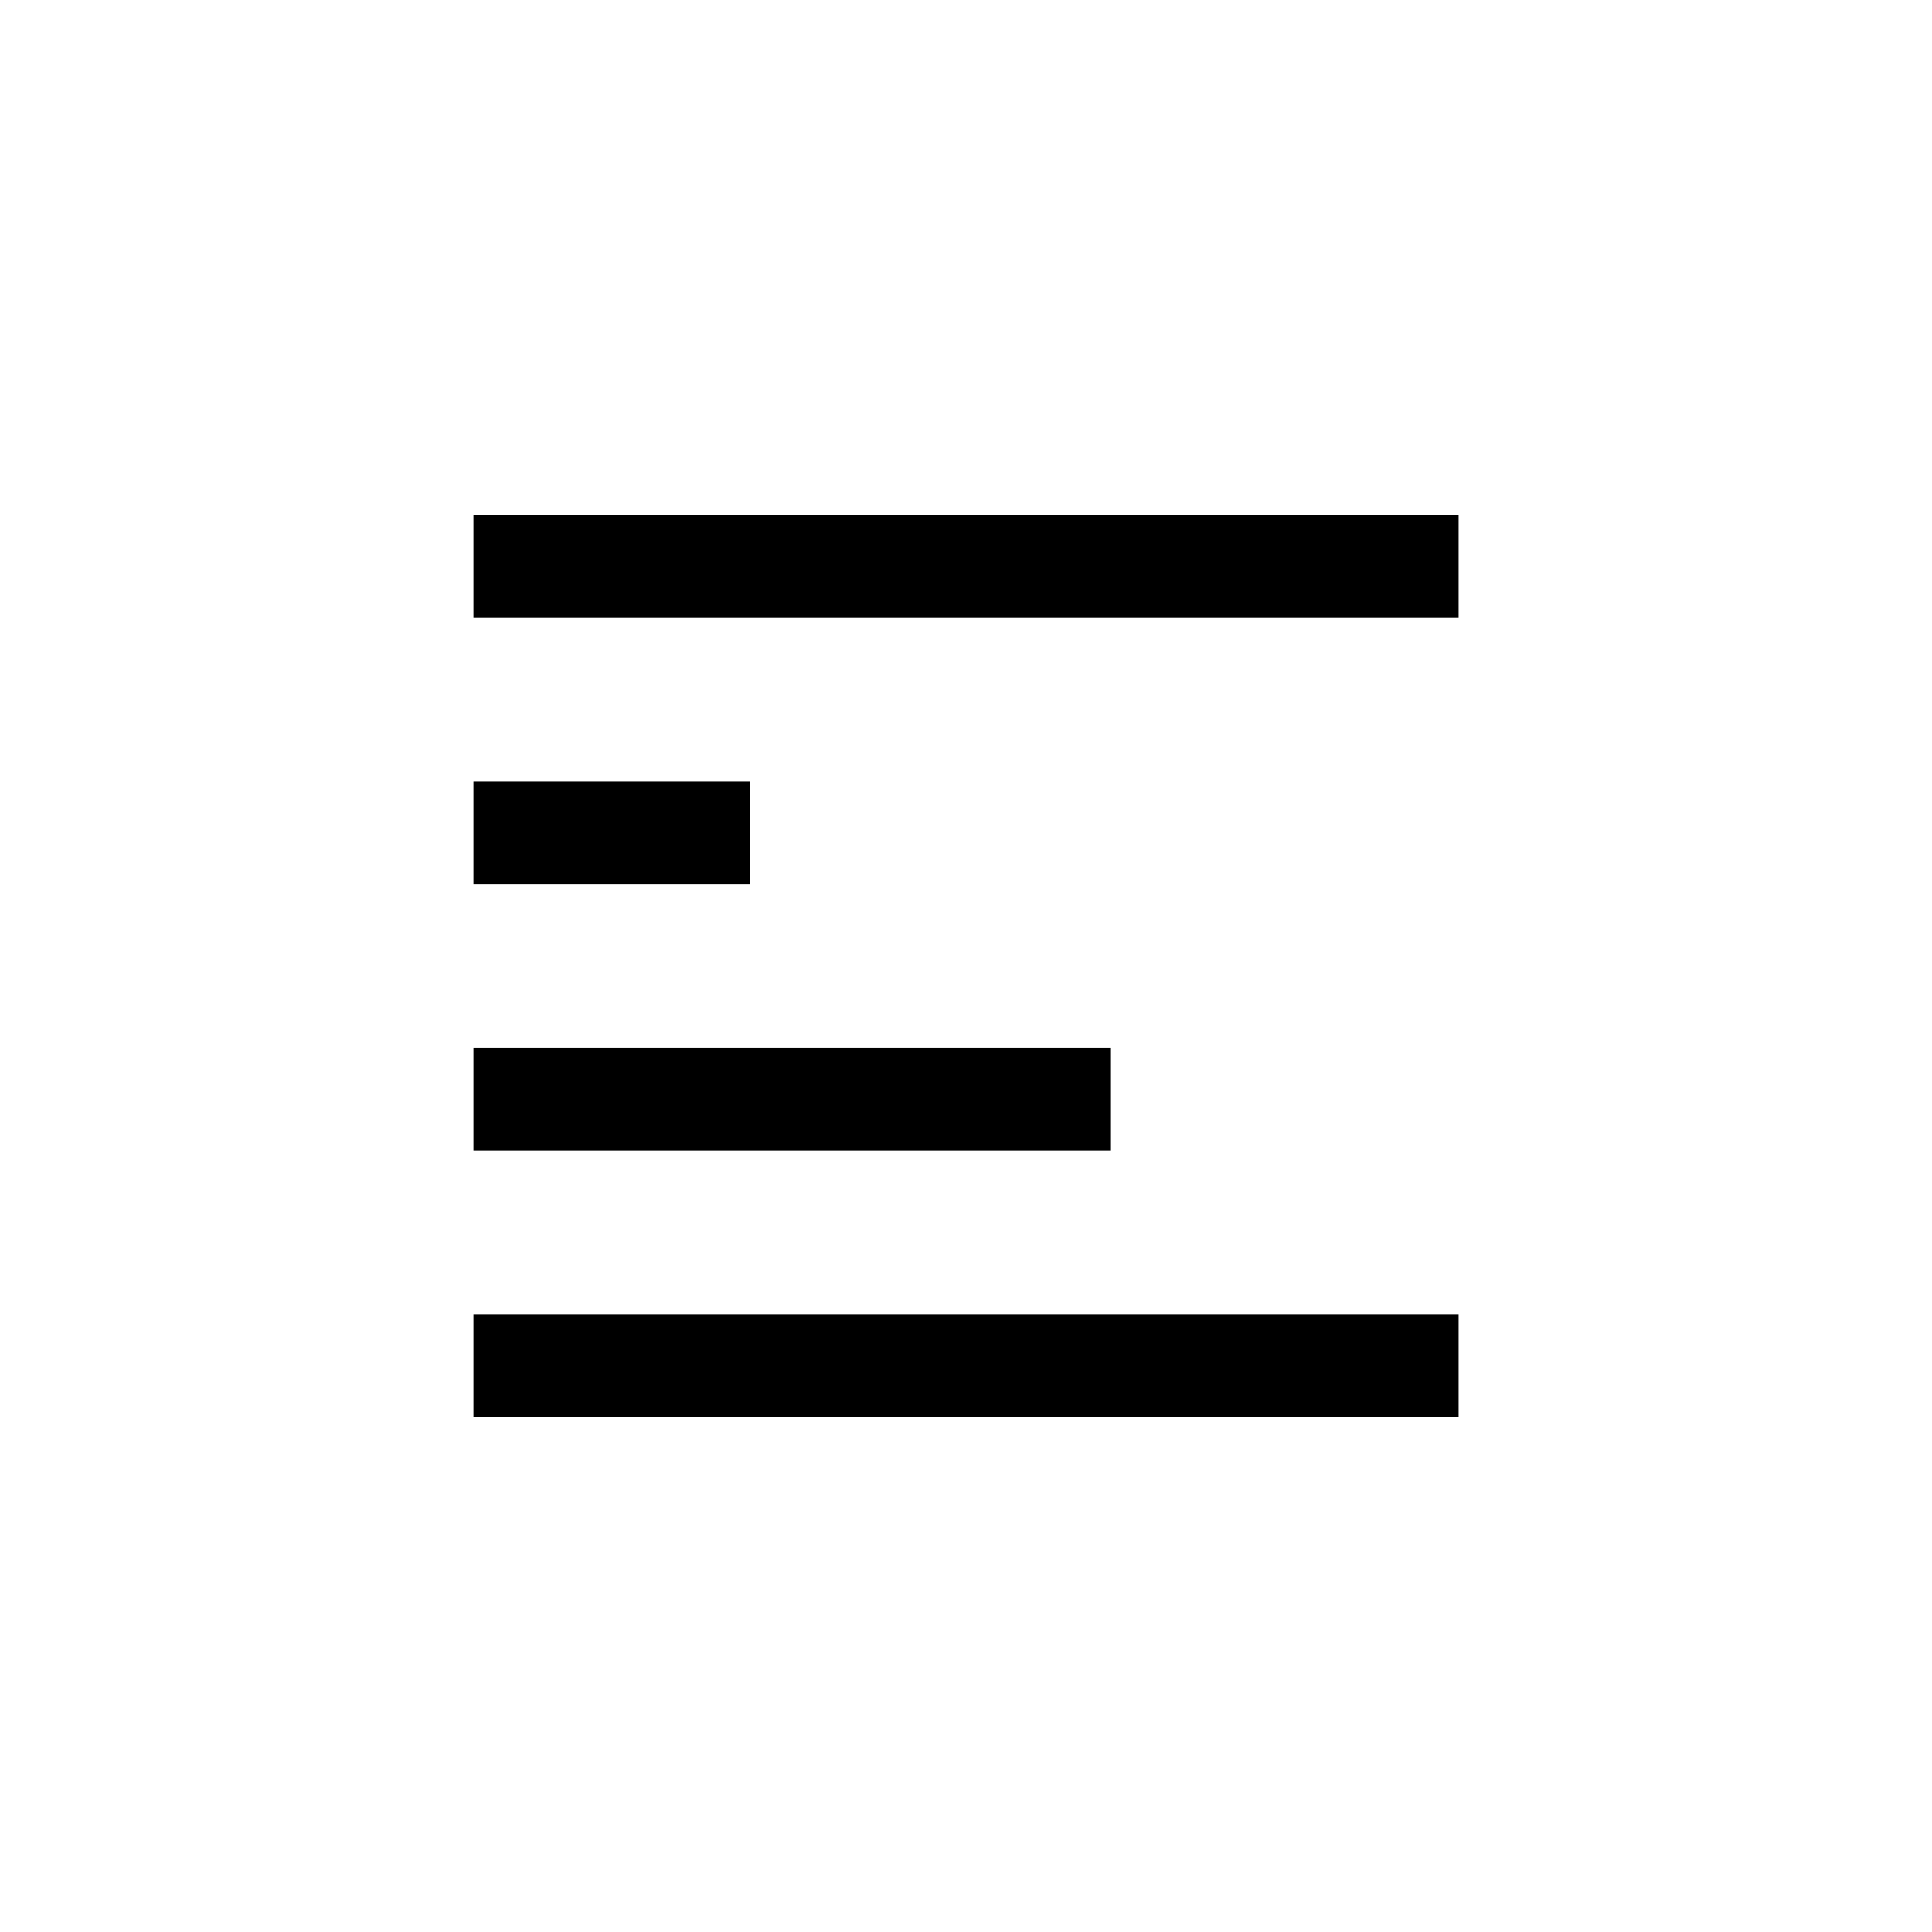 <svg t="1572081746878" class="icon" viewBox="0 0 1024 1024" version="1.1" xmlns="http://www.w3.org/2000/svg" p-id="3960" xmlns:xlink="http://www.w3.org/1999/xlink"><defs><style type="text/css"></style></defs><path d="M250.931 414.285h146.417v54.349h-146.417zM250.931 555.392h337.5v54.349H250.931zM250.931 273.203h522.163v54.349h-522.163zM250.931 696.474h522.163v54.349h-522.163z" p-id="3961"></path></svg>